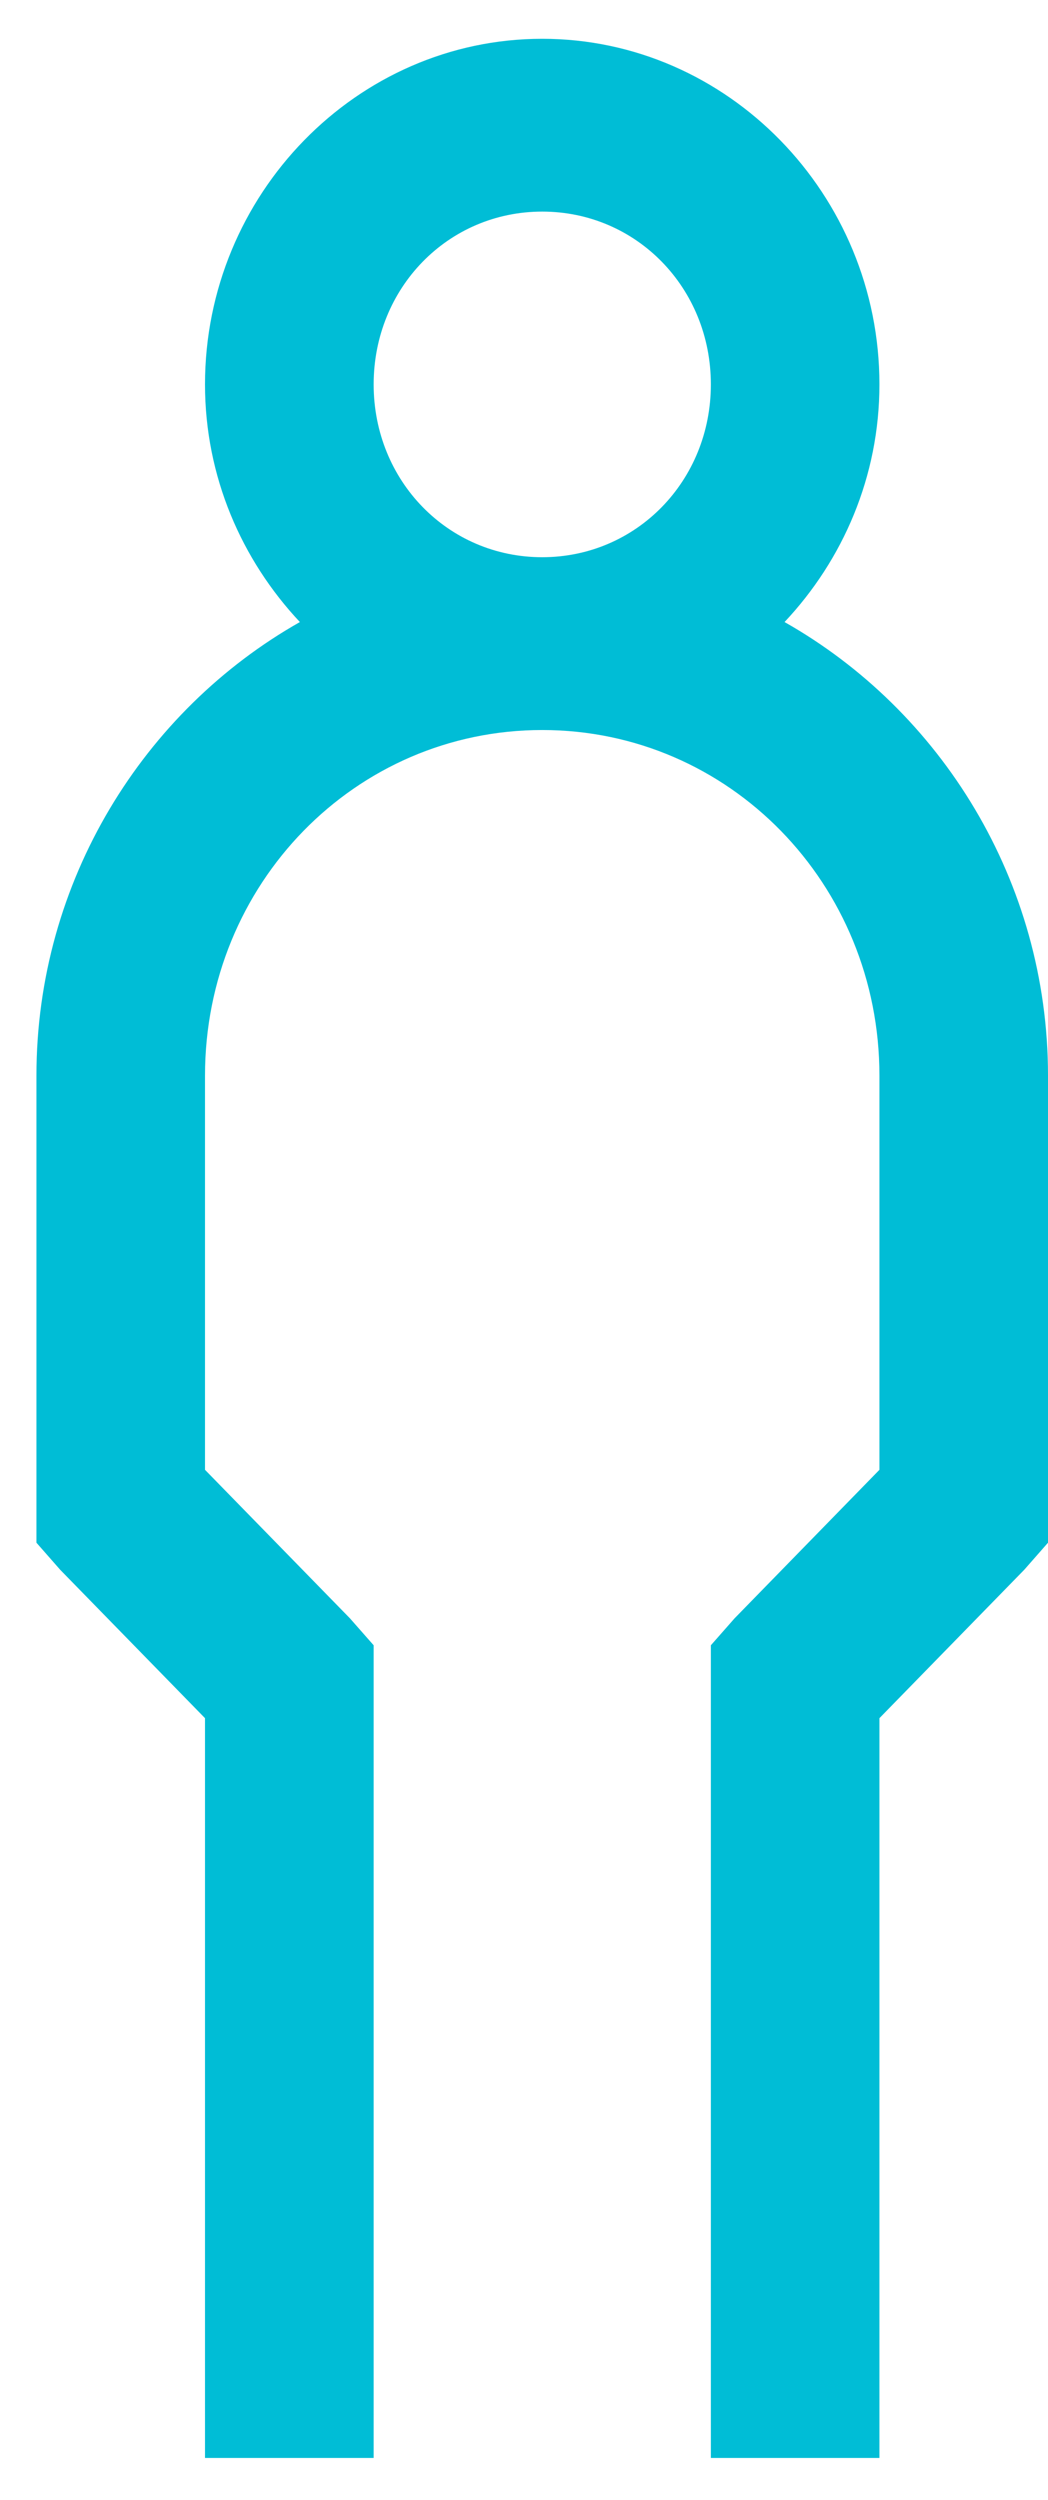 <svg width="13" height="31" viewBox="0 0 13 31" fill="none" xmlns="http://www.w3.org/2000/svg">
<path d="M6.726 0.481C4.427 0.481 2.543 2.411 2.543 4.767C2.543 5.91 2.997 6.944 3.72 7.714C1.784 8.81 0.452 10.924 0.452 13.339V19.131L0.746 19.466L2.543 21.307V30.481H4.635V20.403L4.341 20.069L2.543 18.227V13.339C2.543 10.961 4.406 9.053 6.726 9.053C9.046 9.053 10.909 10.961 10.909 13.339V18.227L9.112 20.069L8.818 20.403V30.481H10.909V21.307L12.706 19.466L13 19.131V13.339C13 10.924 11.669 8.81 9.732 7.714C10.456 6.944 10.909 5.91 10.909 4.767C10.909 2.411 9.026 0.481 6.726 0.481ZM6.726 2.624C7.894 2.624 8.818 3.57 8.818 4.767C8.818 5.964 7.894 6.91 6.726 6.91C5.558 6.91 4.635 5.964 4.635 4.767C4.635 3.57 5.558 2.624 6.726 2.624Z" fill="#00BDD6"/>
</svg>
